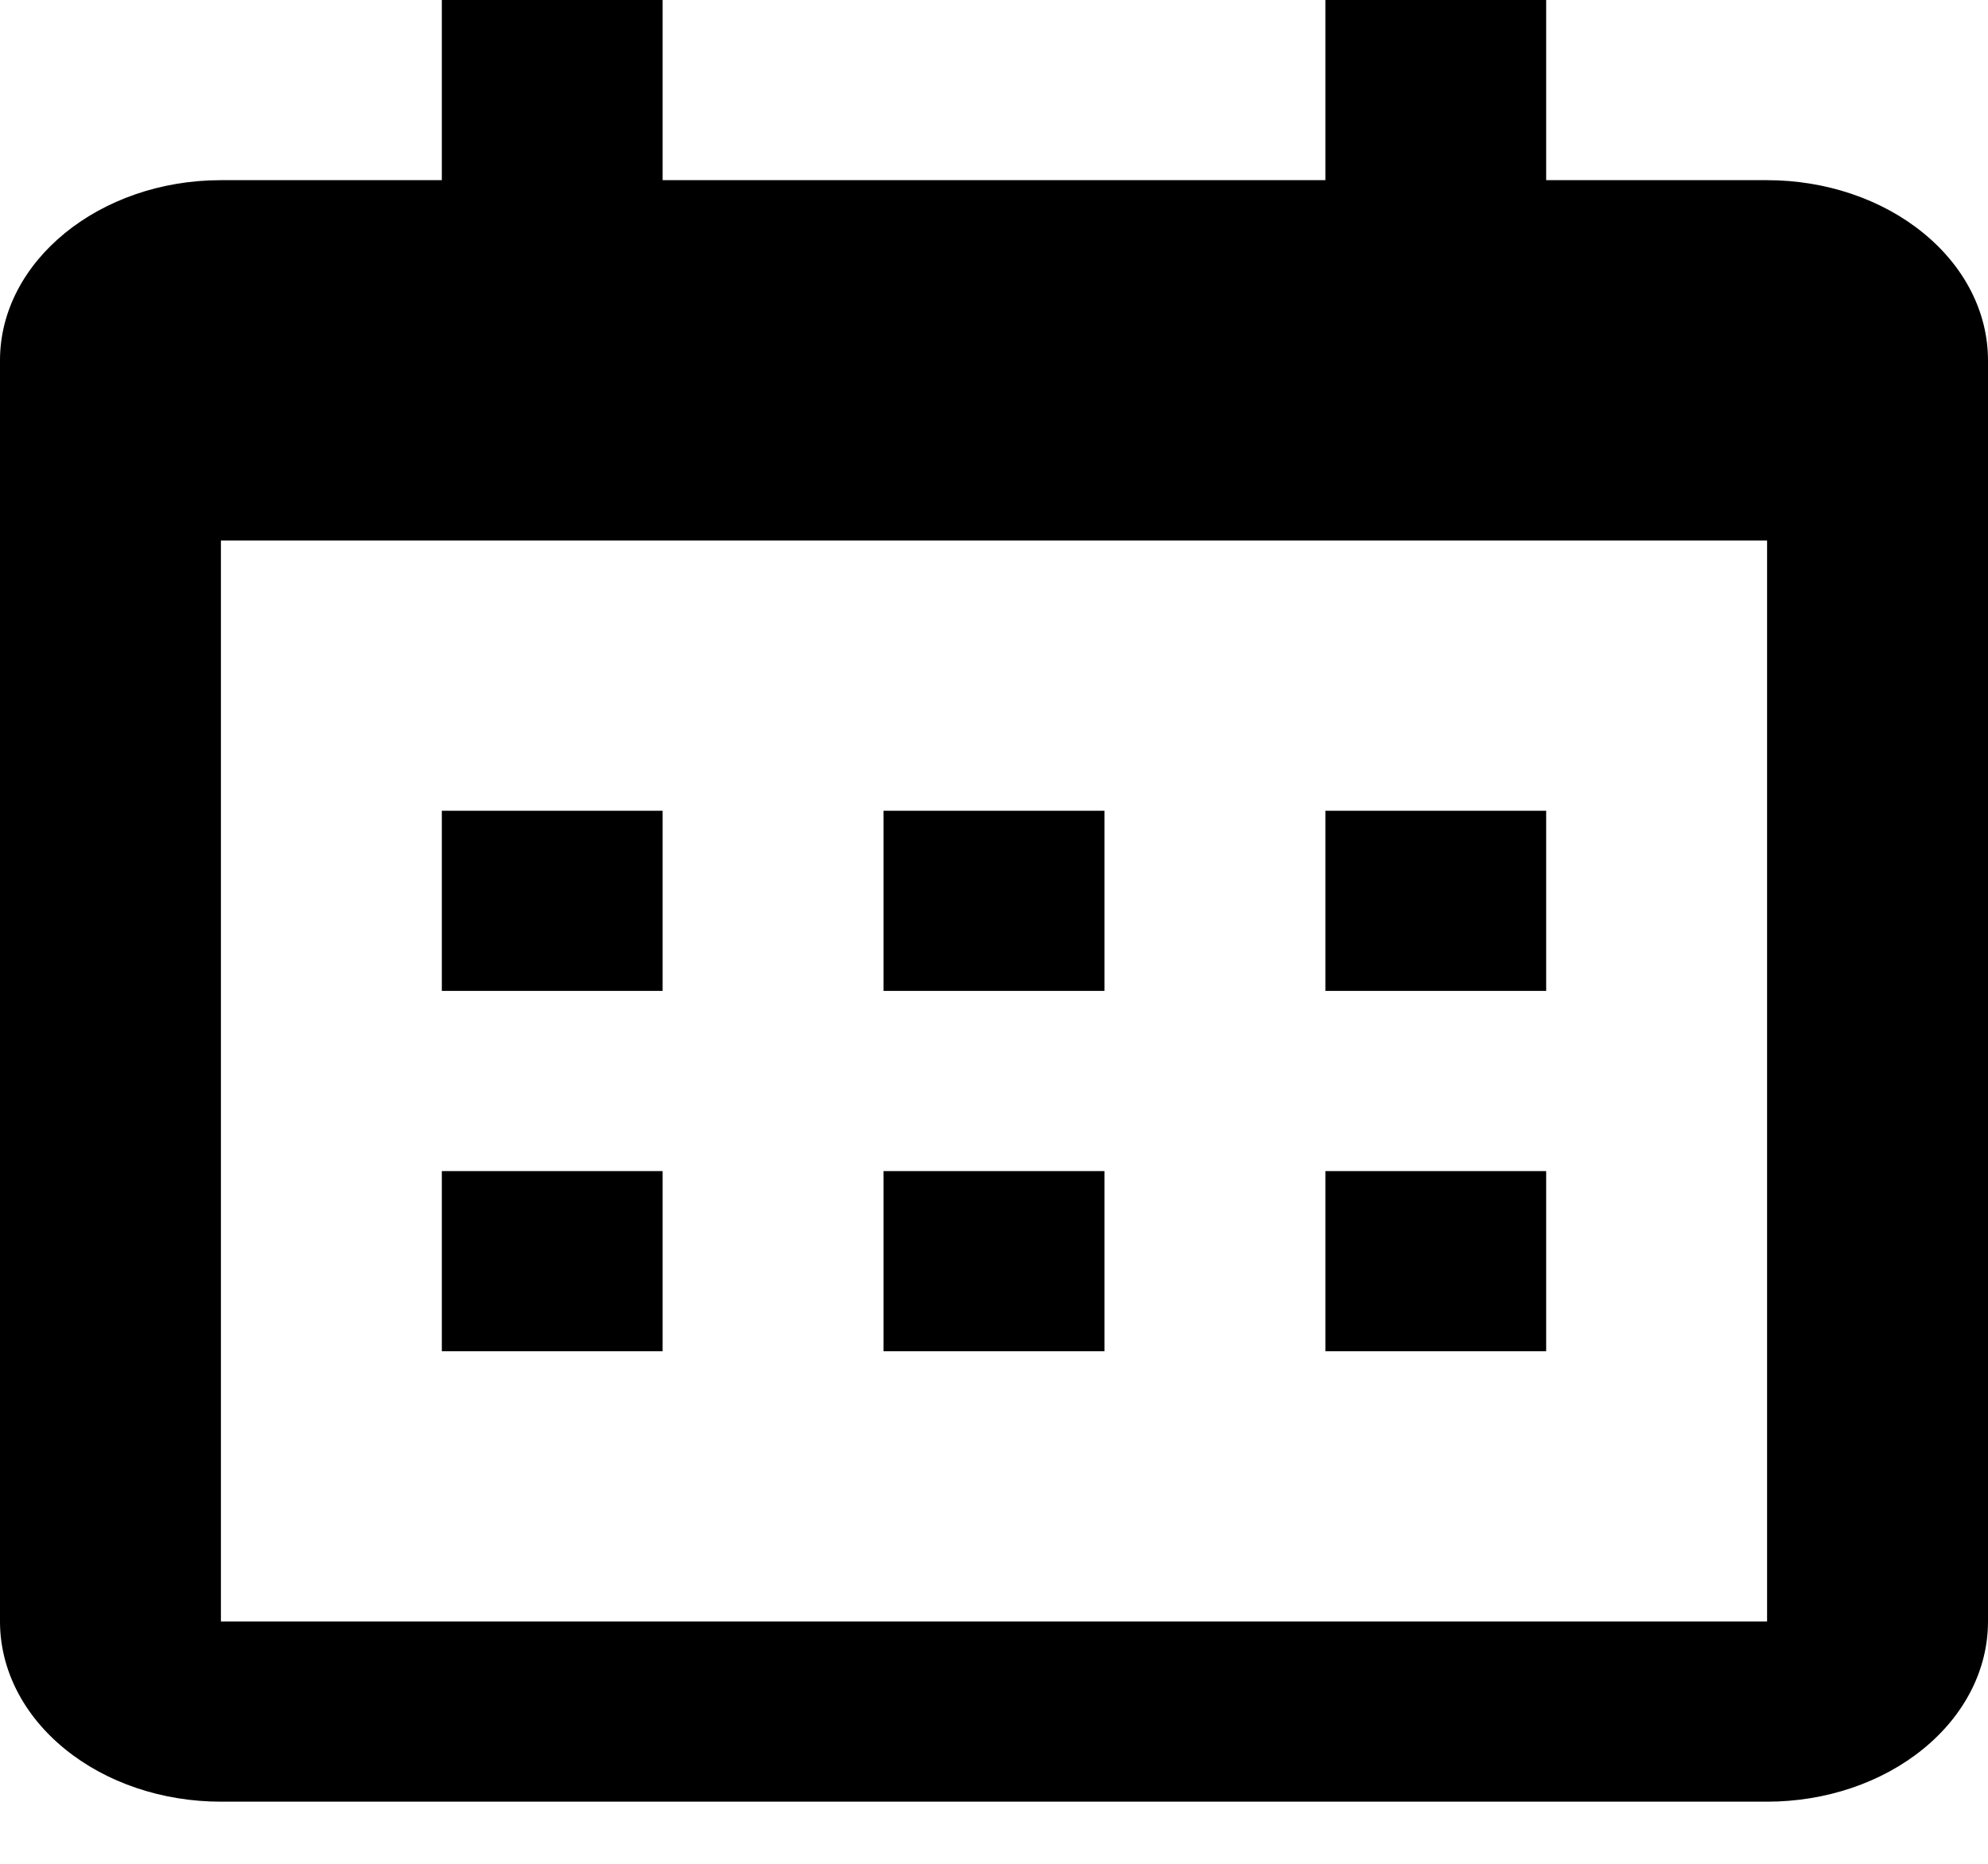<svg width="16" height="15" viewBox="0 0 16 15" fill="none" xmlns="http://www.w3.org/2000/svg">
<path d="M0 2.9C0 2.103 0.8 1.45 1.778 1.45H14.222C14.694 1.45 15.146 1.603 15.479 1.875C15.813 2.147 16 2.515 16 2.9V13.05C16 13.435 15.813 13.803 15.479 14.075C15.146 14.347 14.694 14.5 14.222 14.5H1.778C1.306 14.5 0.854 14.347 0.521 14.075C0.187 13.803 0 13.435 0 13.05V2.9ZM1.778 4.35V13.05H14.222V4.35H1.778ZM3.556 0H5.333V1.45H3.556V0ZM10.667 0H12.444V1.45H10.667V0ZM3.556 6.525H5.333V7.975H3.556V6.525ZM3.556 9.425H5.333V10.875H3.556V9.425ZM7.111 6.525H8.889V7.975H7.111V6.525ZM7.111 9.425H8.889V10.875H7.111V9.425ZM10.667 6.525H12.444V7.975H10.667V6.525ZM10.667 9.425H12.444V10.875H10.667V9.425Z" fill="black"/>
</svg>
